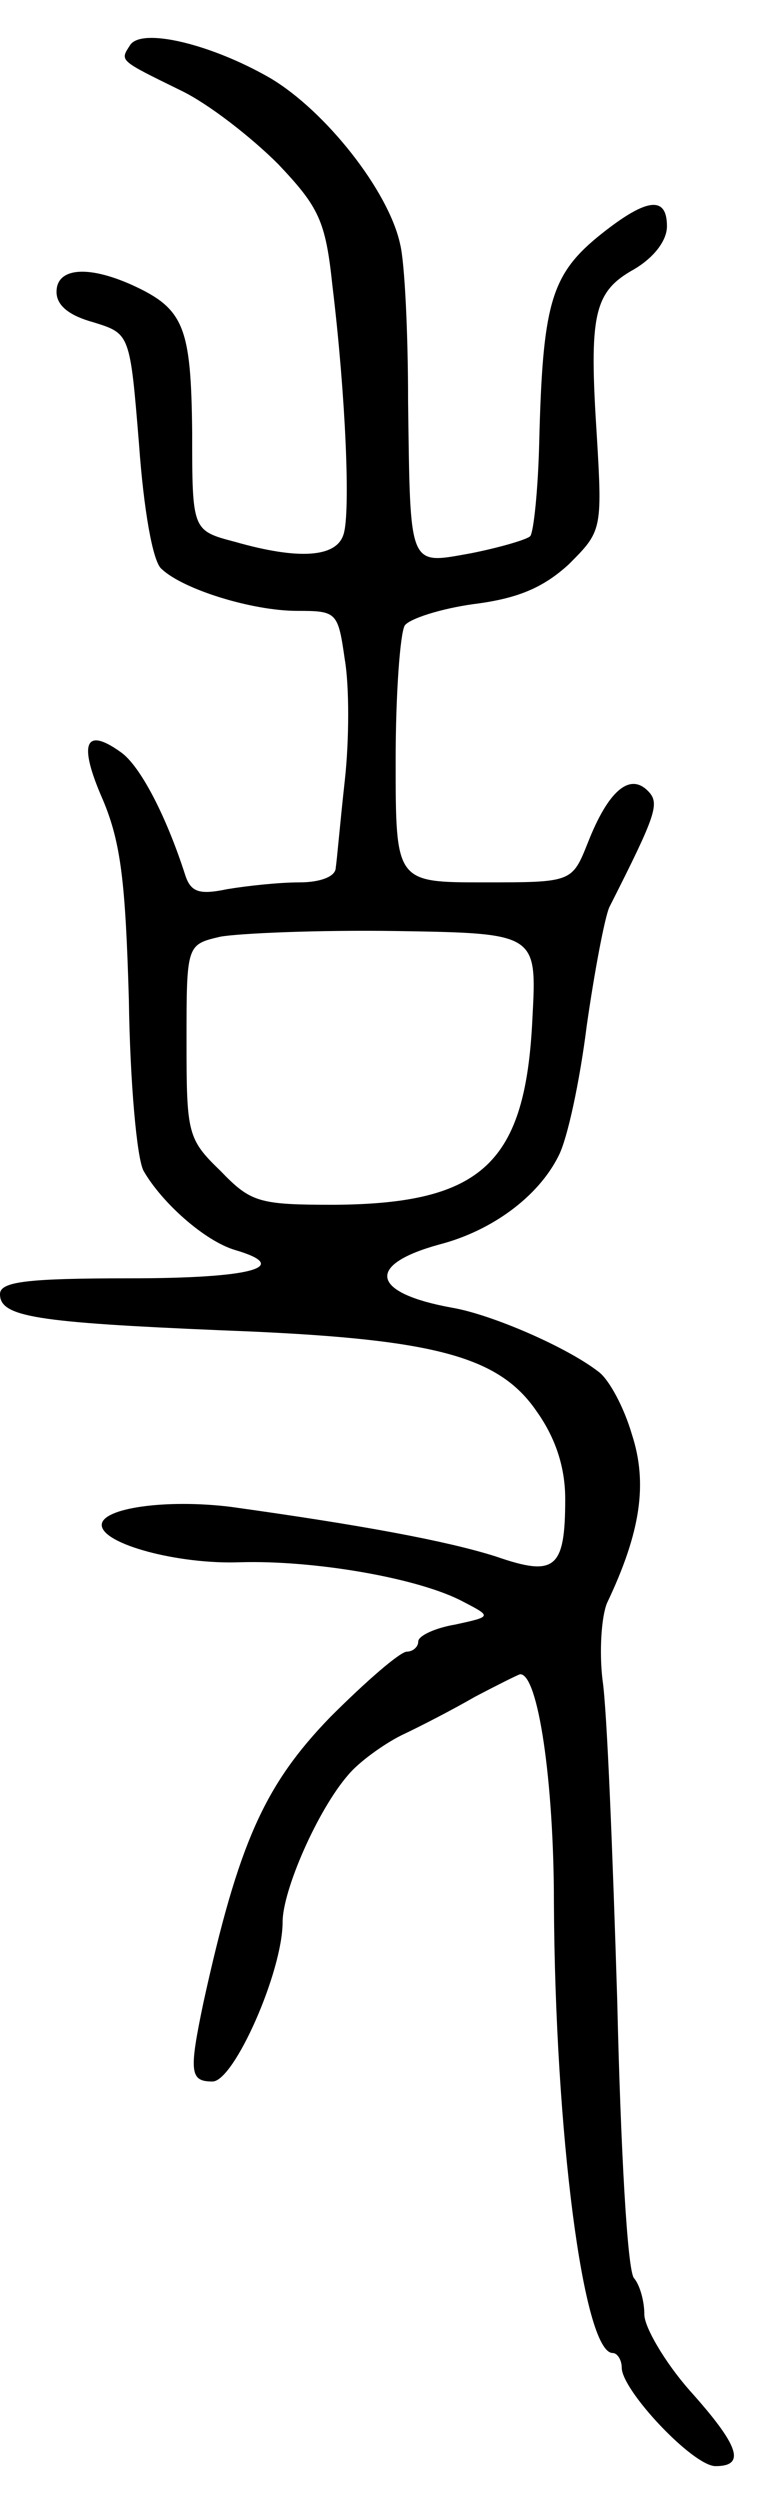 <svg version="1.0" xmlns="http://www.w3.org/2000/svg"
 width="69pt" height="221pt" viewBox="0 0 69 221"
 preserveAspectRatio="xMidYMid meet">
<g transform="translate(0,221) scale(0.1,-0.1)"
fill="#000000" stroke="none">
<path d="M115 2170 c-9 -14 -10 -13 45 -40 25 -12 63 -42 86 -65 36 -38 42
-50 48 -107 12 -99 16 -201 10 -220 -6 -21 -40 -23 -96 -7 -38 10 -38 10 -38
97 -1 93 -7 109 -53 130 -40 18 -67 15 -67 -6 0 -12 11 -21 33 -27 32 -10 32
-10 40 -108 4 -56 12 -104 20 -110 19 -18 80 -37 120 -37 35 0 36 -1 42 -43 4
-23 4 -71 0 -107 -4 -36 -7 -71 -8 -77 0 -8 -14 -13 -32 -13 -18 0 -46 -3 -64
-6 -24 -5 -32 -3 -37 12 -17 53 -40 97 -57 109 -32 23 -38 8 -16 -42 16 -38
20 -73 23 -177 1 -72 7 -140 13 -151 16 -28 54 -62 81 -70 51 -15 15 -25 -93
-25 -92 0 -115 -3 -115 -14 0 -20 31 -25 197 -32 186 -7 244 -22 278 -72 17
-24 25 -50 25 -77 0 -62 -9 -69 -61 -51 -44 14 -120 28 -235 44 -57 7 -114 -1
-114 -16 0 -17 68 -35 122 -33 66 2 159 -14 198 -35 25 -13 25 -13 -7 -20 -18
-3 -33 -10 -33 -15 0 -5 -5 -9 -10 -9 -6 0 -36 -26 -68 -58 -58 -60 -81 -111
-112 -252 -13 -62 -12 -70 8 -70 19 0 62 97 62 141 0 28 31 99 58 130 9 11 31
27 47 35 17 8 46 23 65 34 19 10 37 19 40 20 16 1 30 -95 30 -202 1 -202 26
-398 52 -398 4 0 8 -6 8 -13 0 -20 63 -87 83 -87 27 0 21 18 -23 67 -22 25
-40 56 -40 67 0 12 -4 26 -9 32 -6 5 -12 116 -15 246 -4 130 -9 257 -13 283
-3 25 -1 56 4 68 30 63 36 106 22 149 -7 24 -20 48 -29 55 -28 22 -95 51 -130
57 -72 13 -77 38 -11 56 46 12 87 42 105 78 8 15 19 67 25 115 7 49 16 96 20
105 42 83 45 92 34 103 -16 16 -35 0 -53 -46 -14 -35 -14 -35 -92 -35 -78 0
-78 0 -78 108 0 59 4 112 8 119 4 6 32 15 61 19 40 5 62 15 84 35 29 29 30 30
25 113 -7 108 -3 128 33 148 17 10 29 25 29 38 0 28 -19 25 -62 -10 -41 -34
-48 -61 -51 -181 -1 -42 -5 -80 -8 -83 -3 -3 -27 -10 -52 -15 -56 -10 -54 -15
-56 134 0 61 -3 123 -7 139 -10 47 -66 118 -115 147 -52 30 -114 45 -124 29z
m356 -860 c-6 -128 -44 -164 -175 -165 -67 0 -74 2 -101 30 -29 28 -30 33 -30
114 0 86 0 86 30 93 17 3 86 6 155 5 125 -2 125 -2 121 -77z"/>
</g>
</svg>
